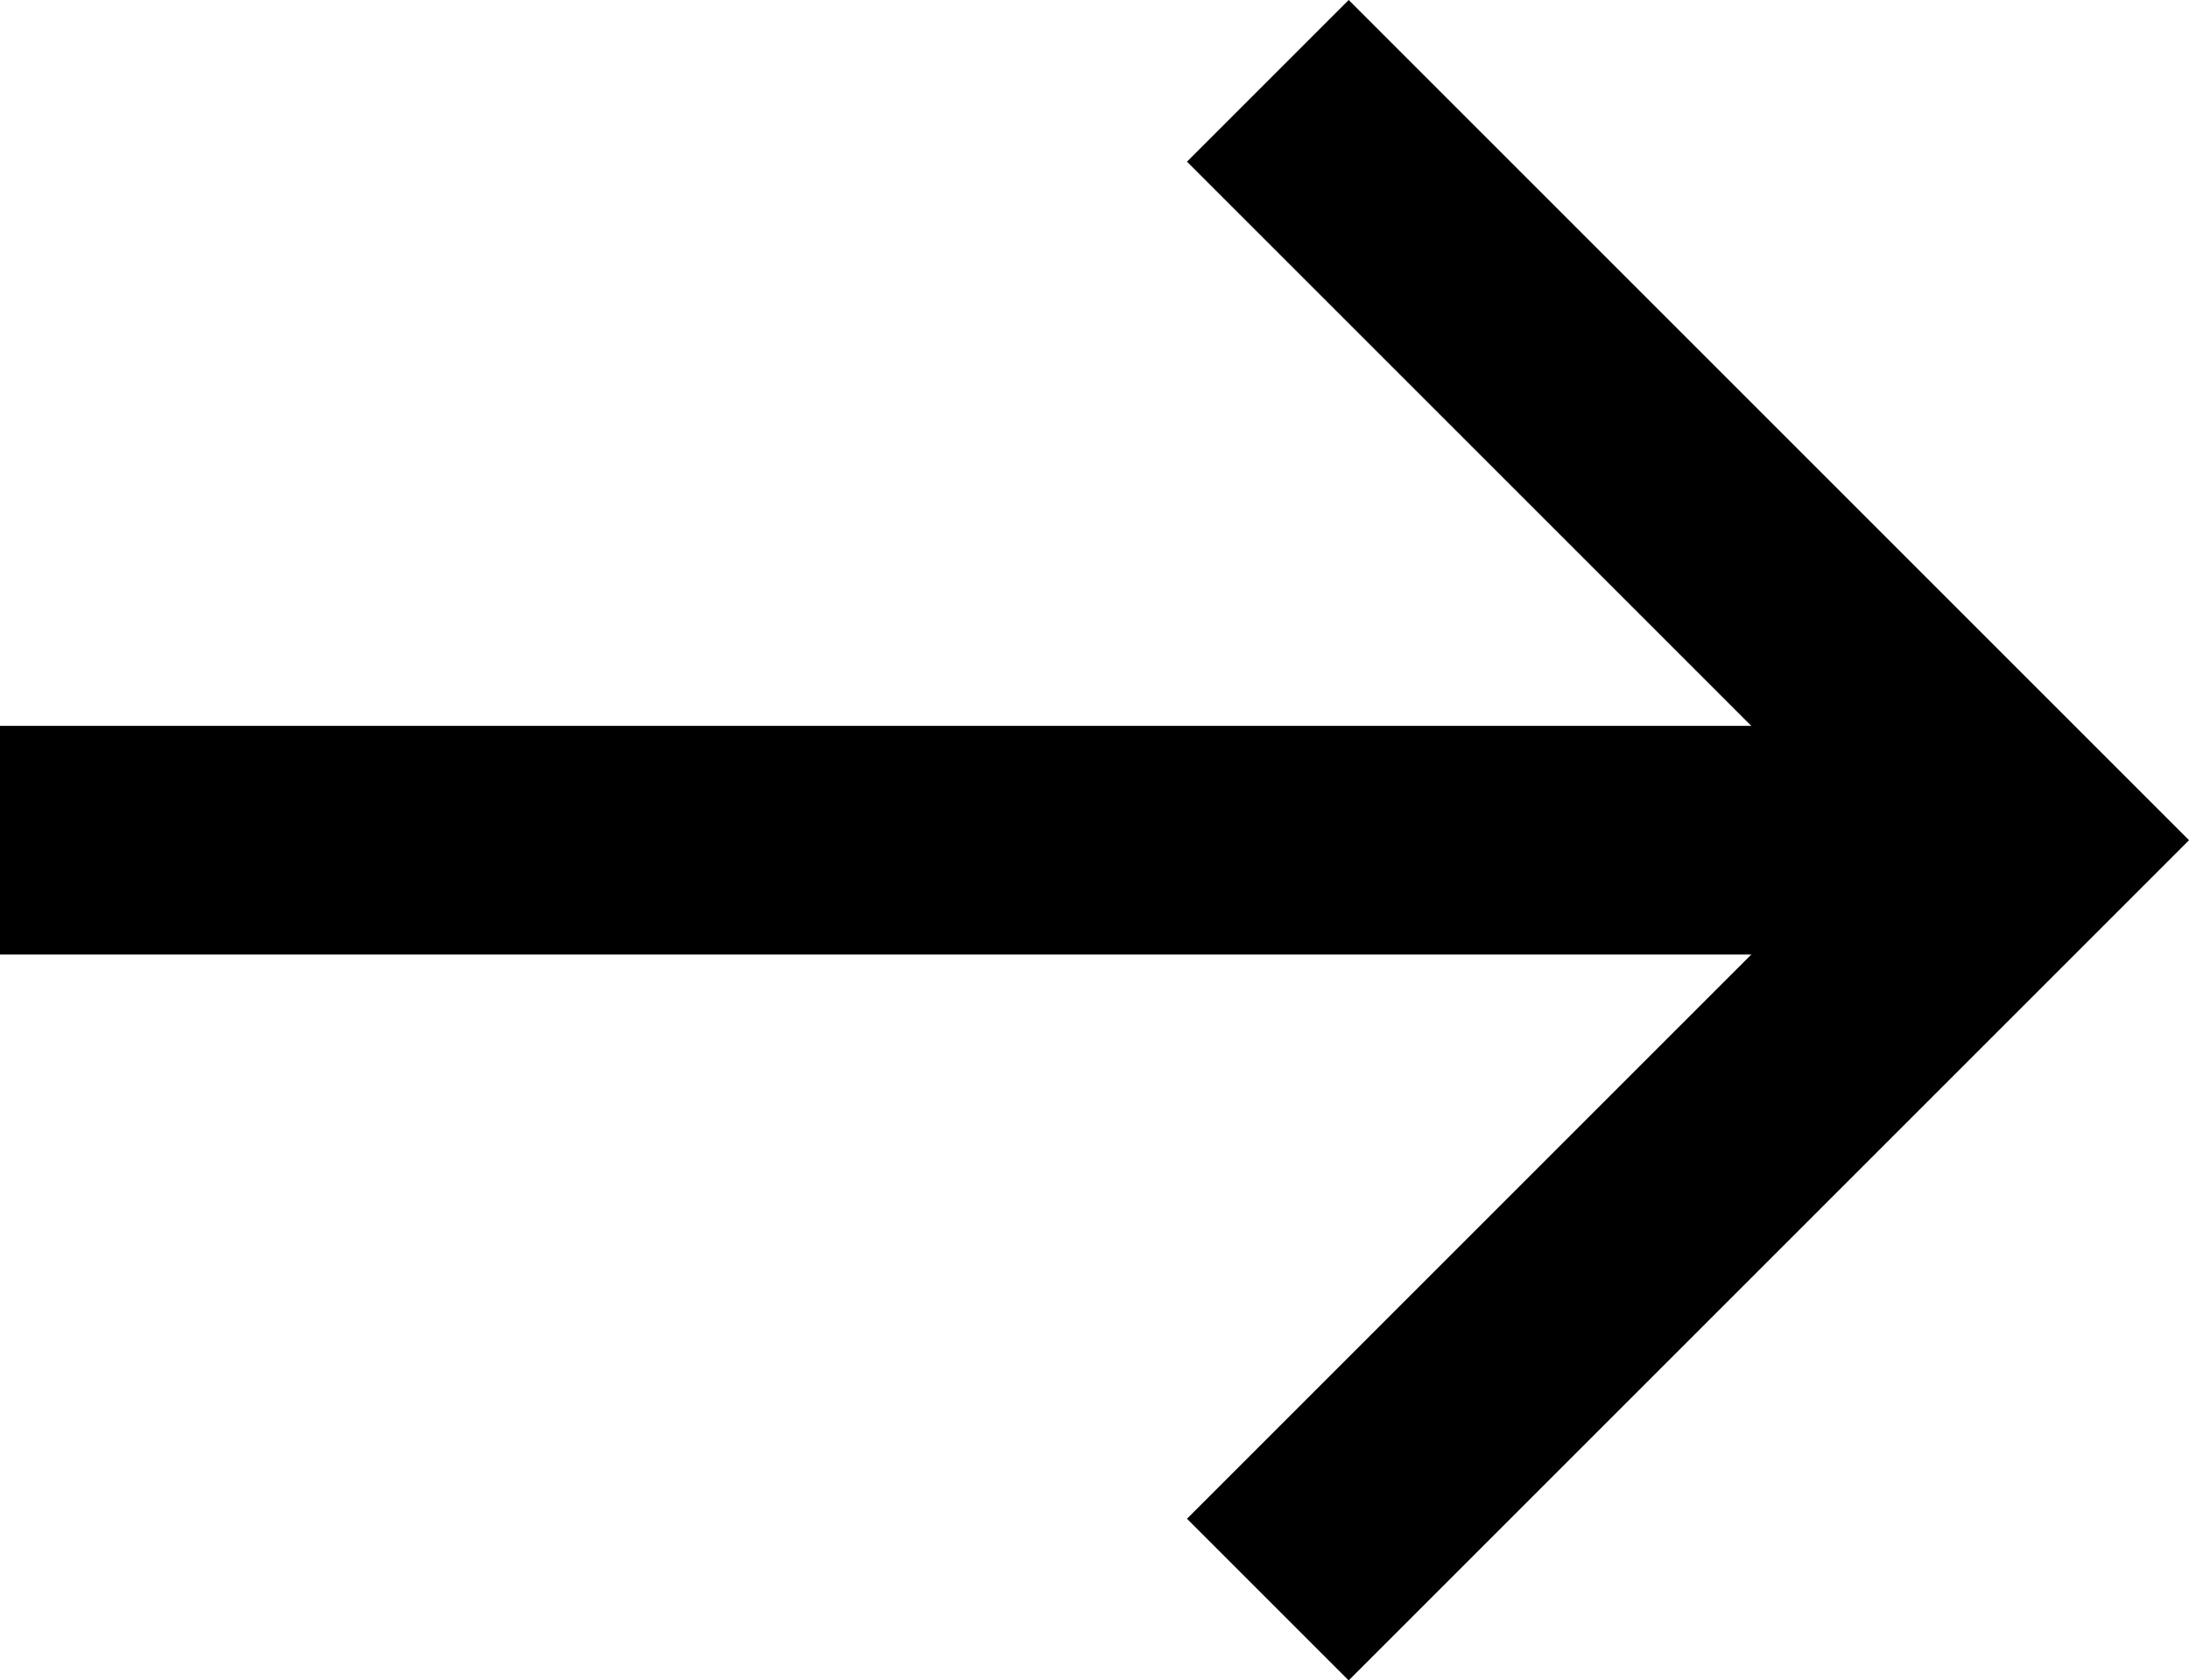 <svg xmlns="http://www.w3.org/2000/svg" width="19.146" height="14.7" viewBox="0 0 19.146 14.7">
  <g id="Icon_feather-arrow-right" data-name="Icon feather-arrow-right" transform="translate(-7.5 -6.793)">
    <path id="Path_64" data-name="Path 64" d="M7.5,18H25.232" transform="translate(0 -3.857)" fill="none" stroke="#000" stroke-linejoin="round" stroke-width="2"/>
    <path id="Path_65" data-name="Path 65" d="M18,7.5l6.643,6.643L18,20.786" transform="translate(0.589)" fill="none" stroke="#000" stroke-width="2"/>
  </g>
</svg>

